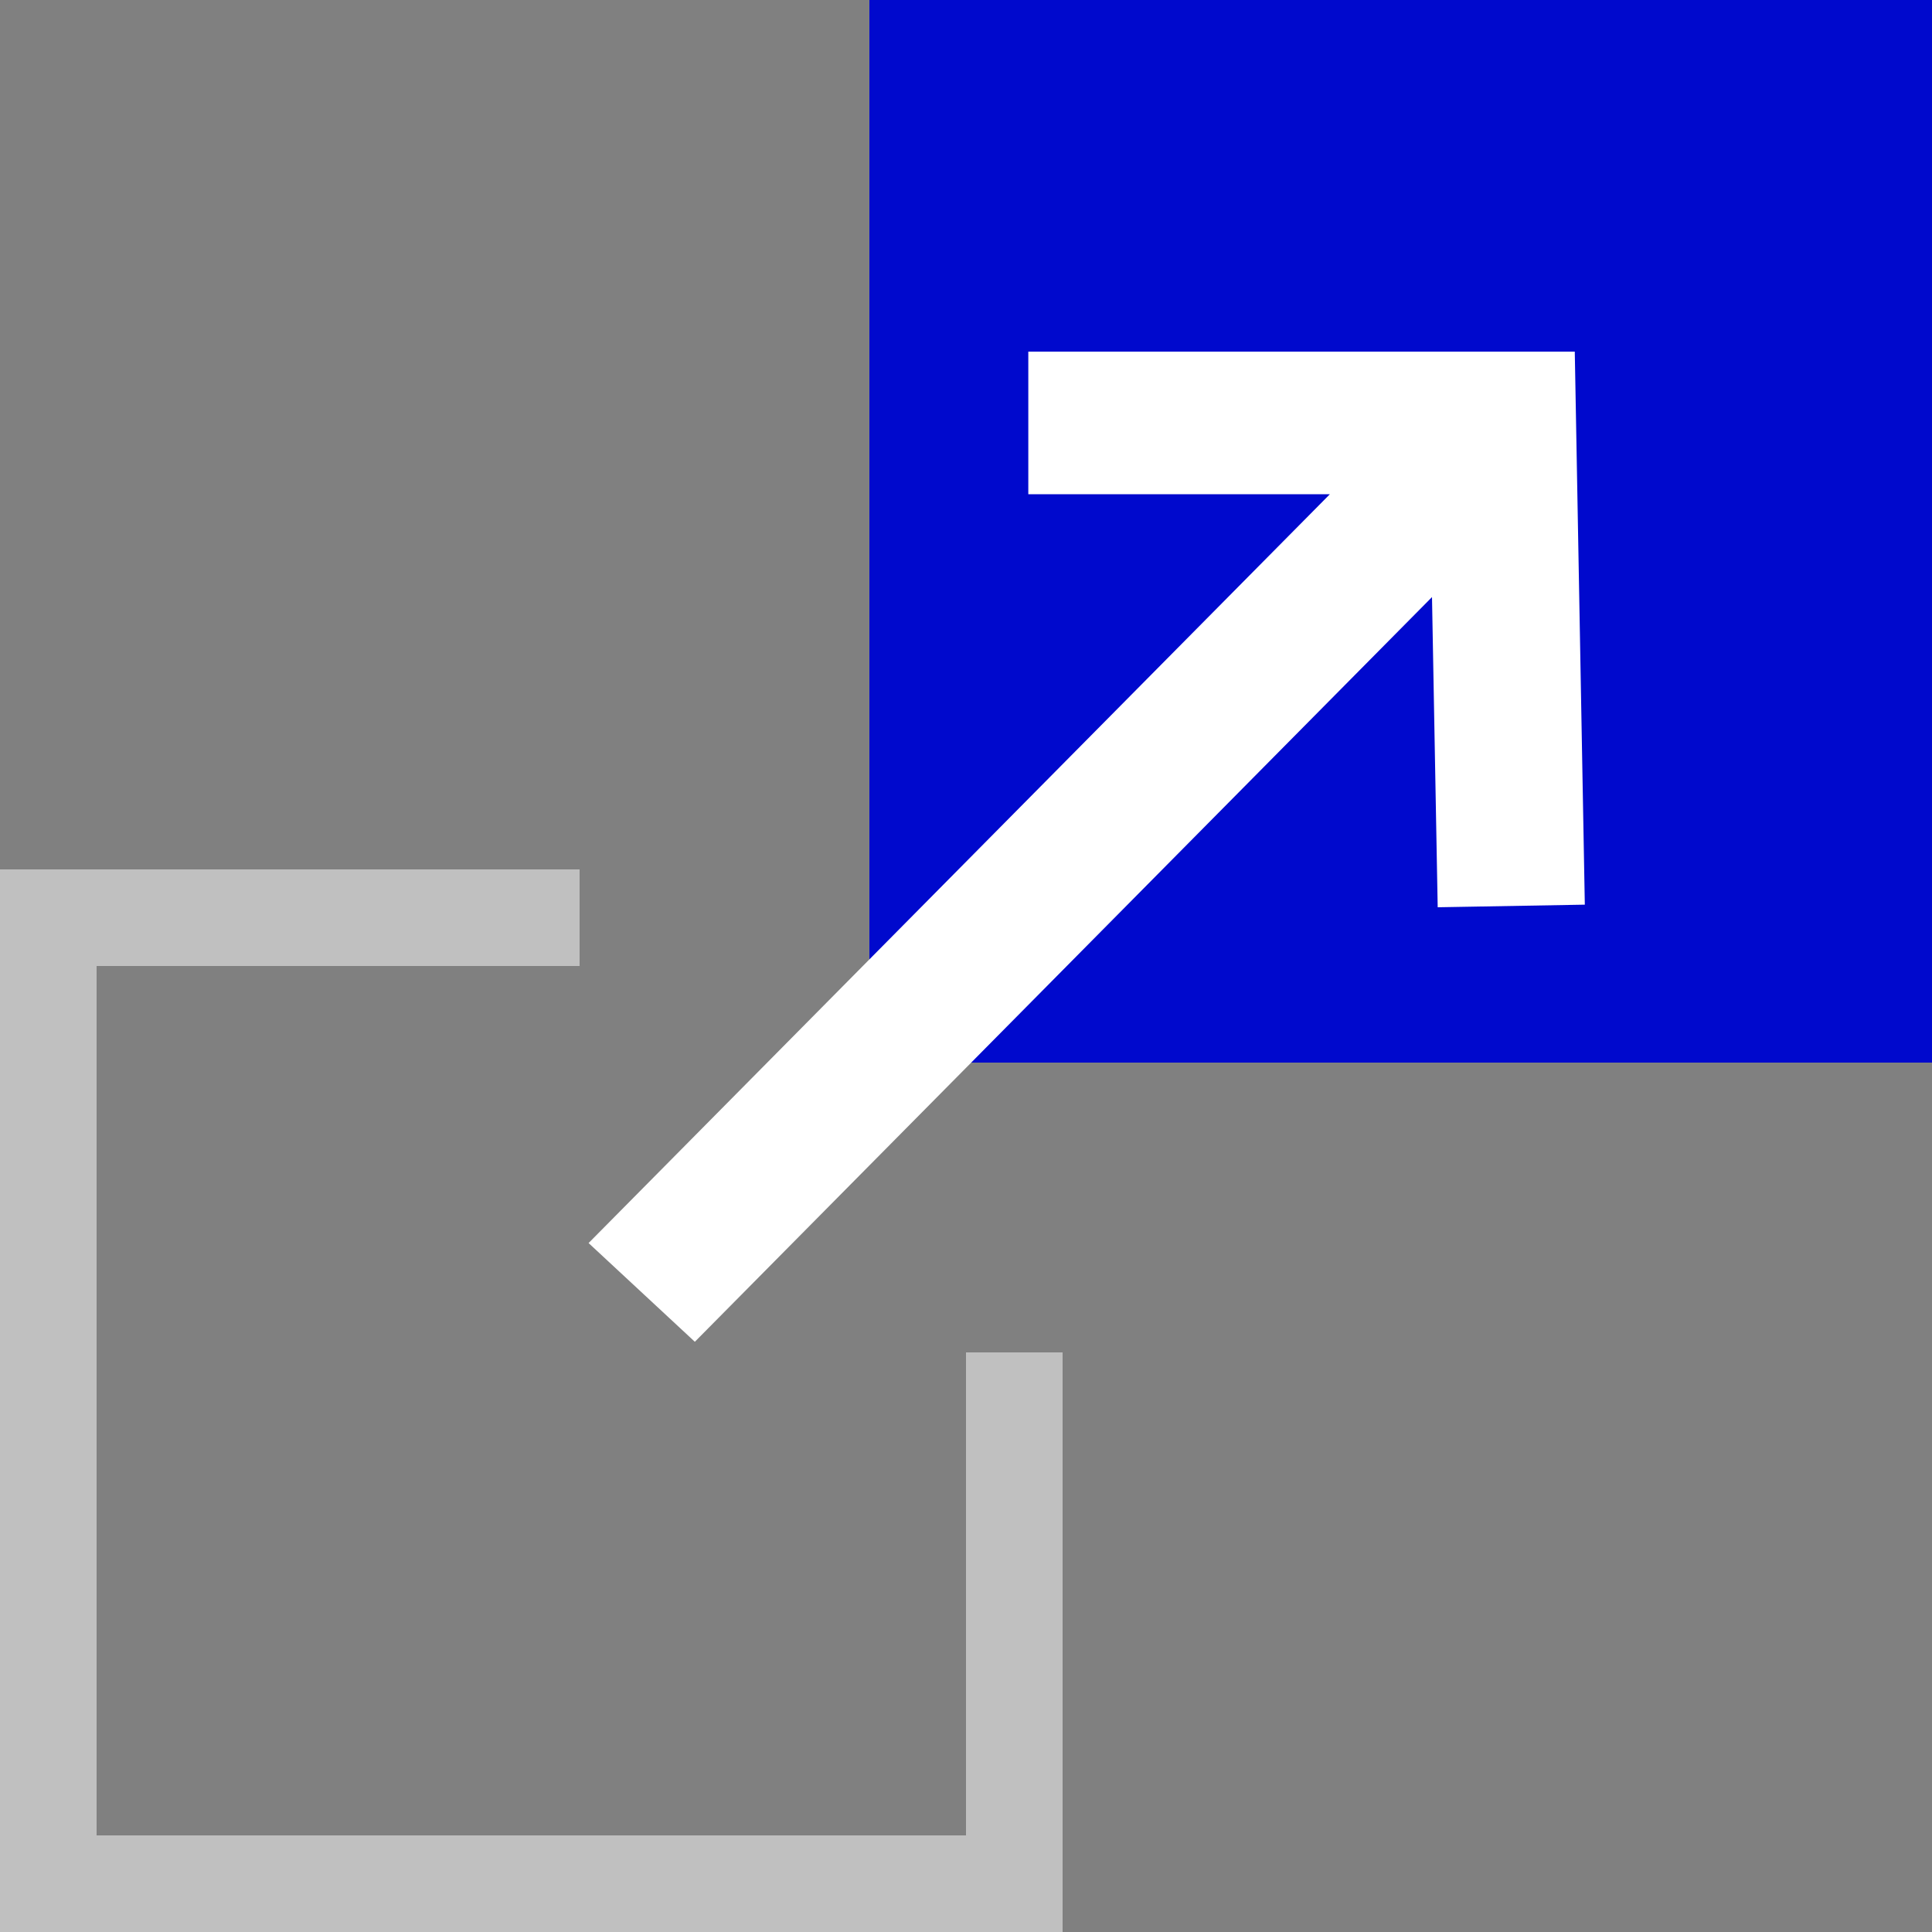 <svg width="20" height="20" viewBox="0 0 20 20" fill="none" xmlns="http://www.w3.org/2000/svg">
<rect x="0" y="0" width="20" height="20" fill="#808080" stroke="none"/>
<g clip-path="url(#clip0)">
<path opacity="0.5" fill-rule="evenodd" clip-rule="evenodd" d="M0 9H6L6 10L1 10V19H10V14H11V20H0V9Z" fill="white"/>
<rect x="9" width="11" height="11" fill="#0009CD"/>
<path fill-rule="evenodd" clip-rule="evenodd" d="M10.645 3.64L16.302 3.64L16.406 9.365L14.883 9.392L14.824 6.181L7.193 13.89L6.093 12.868L13.767 5.116L10.645 5.116L10.645 3.64Z" fill="white"/>
</g>
<defs>
<clipPath id="clip0">
<rect width="20" height="20" fill="white"/>
</clipPath>
</defs>
</svg>
